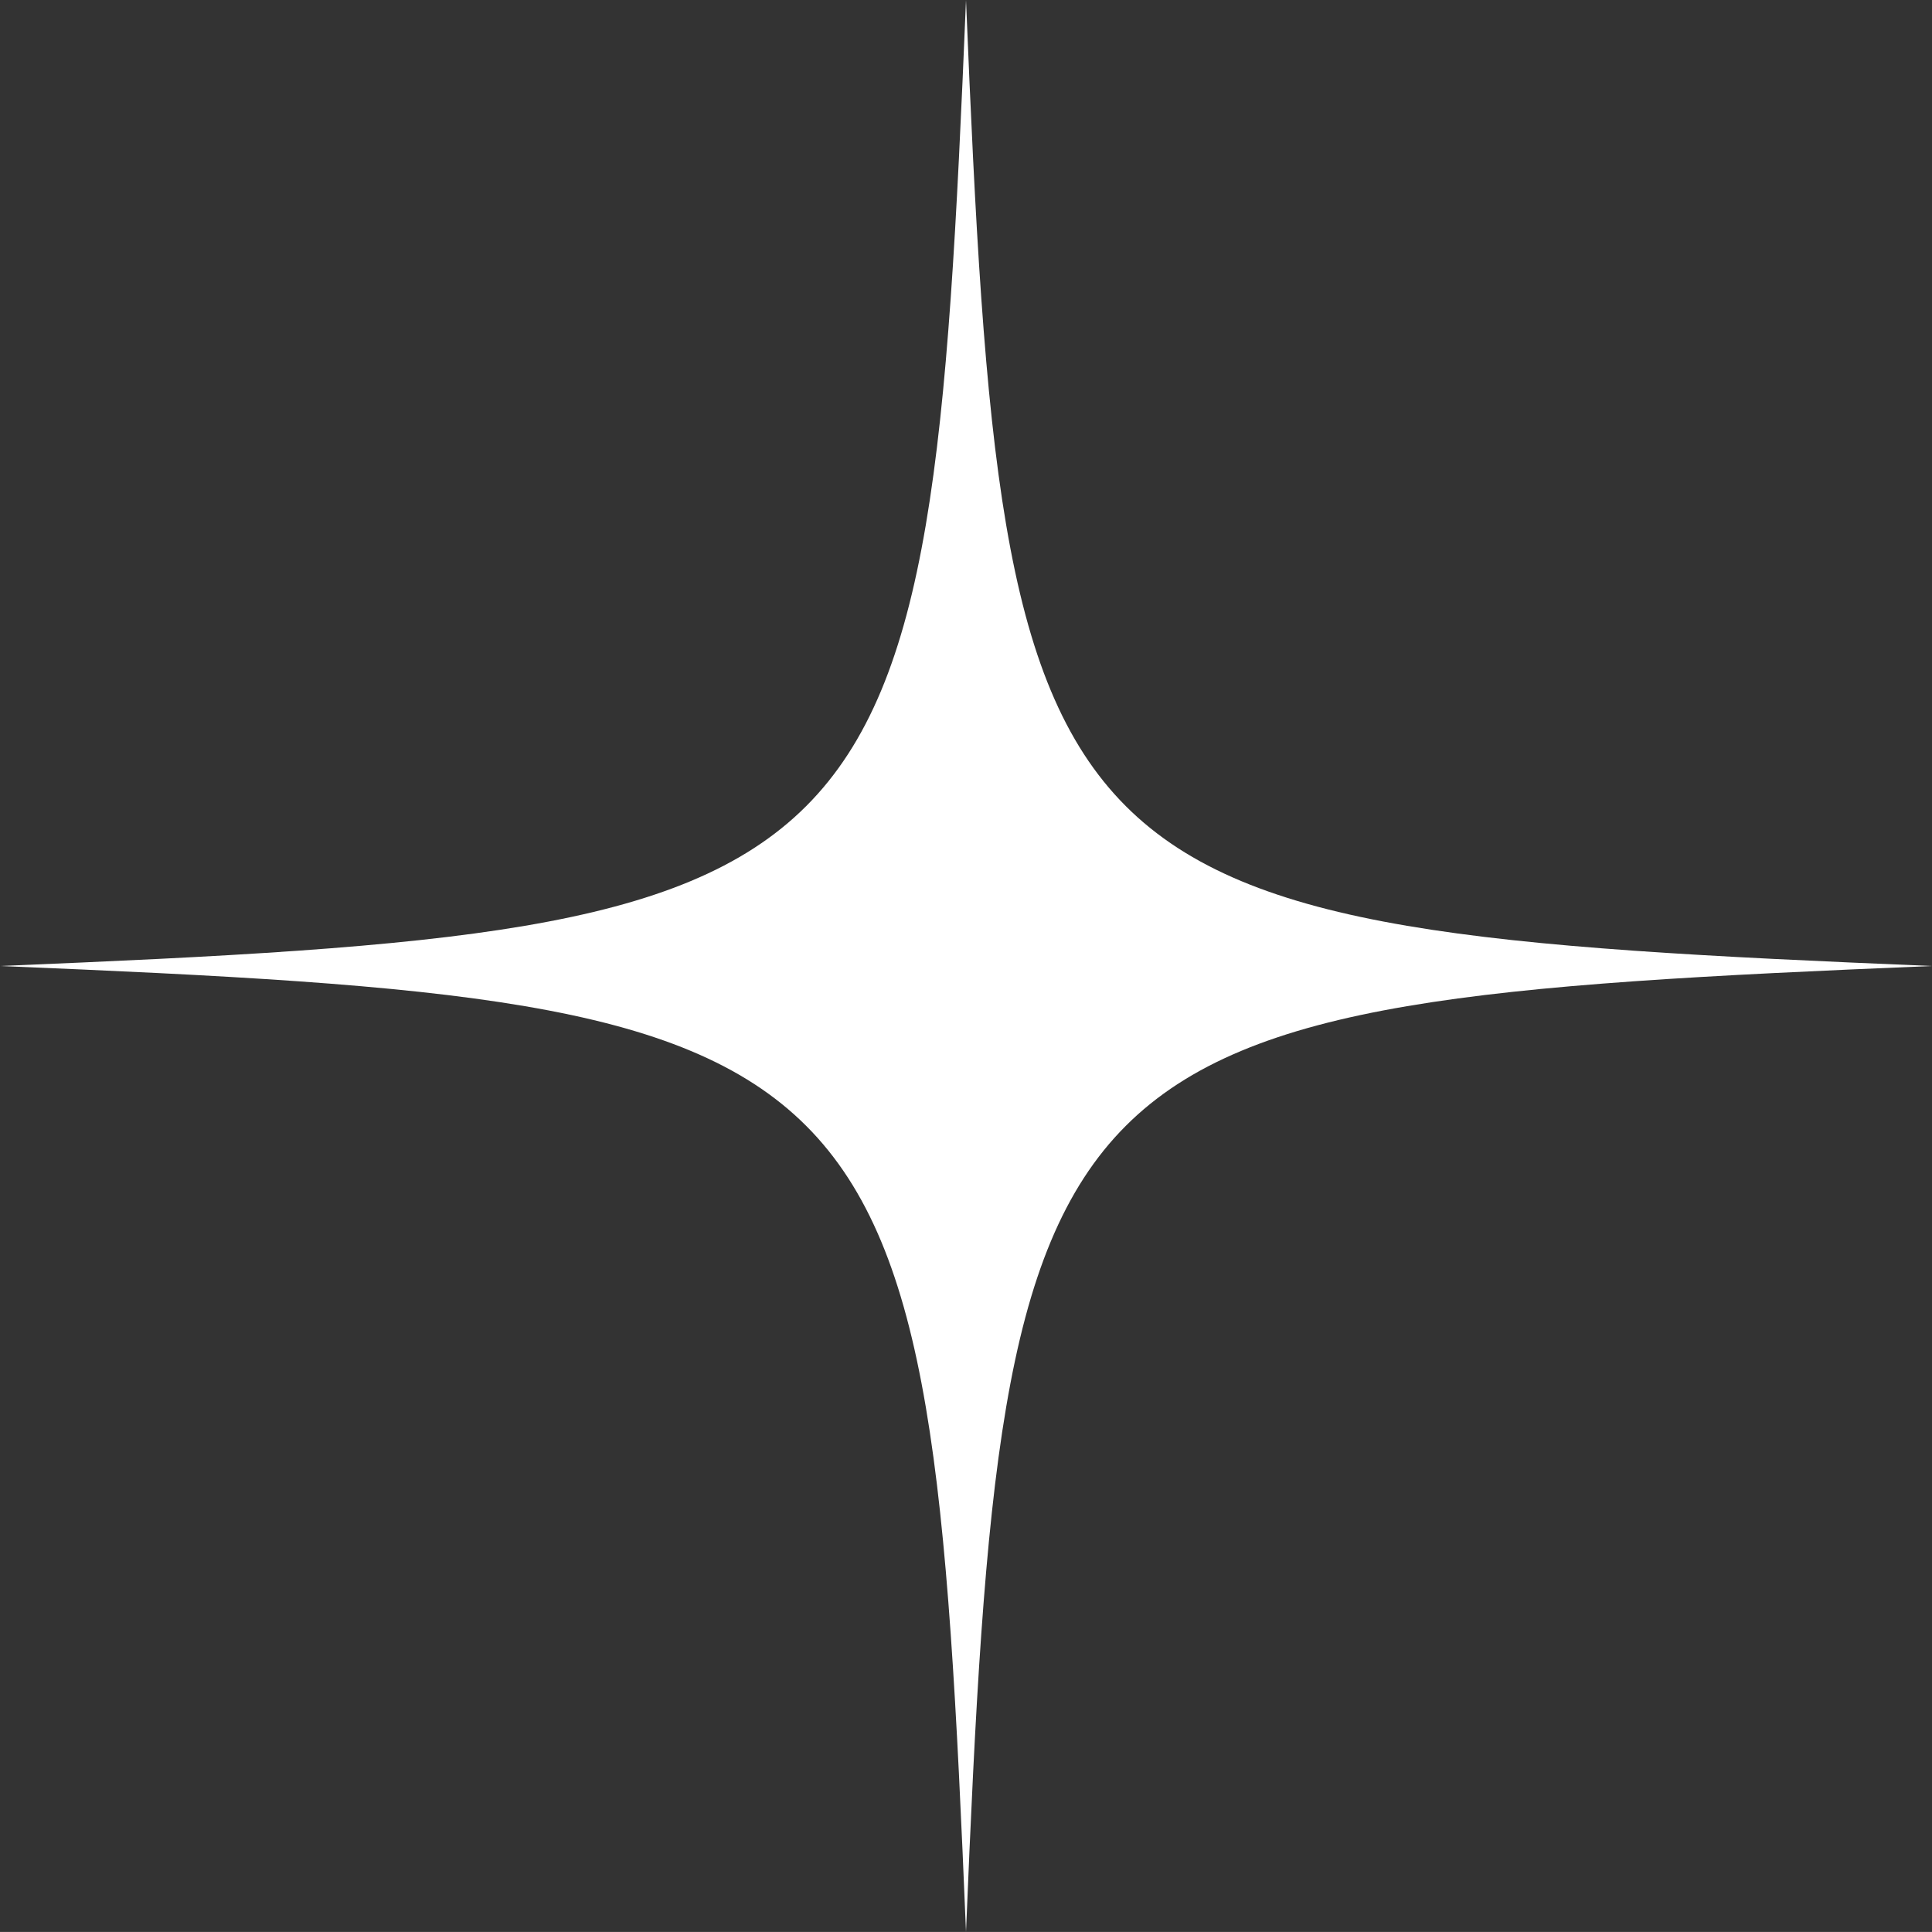 <svg xmlns="http://www.w3.org/2000/svg" xmlns:xlink="http://www.w3.org/1999/xlink" width="27.57" height="27.569" viewBox="0 0 27.57 27.569" fill="none">
<rect x="0" y="0" width="27.57" height="27.569" fill="#333333" stroke="none"/>
<path d="M27.57 13.785C14.743 14.314 14.314 14.743 13.785 27.57C13.256 14.743 12.826 14.314 0 13.785C12.826 13.256 13.256 12.826 13.785 0C14.314 12.826 14.743 13.256 27.57 13.785Z"   fill="#FFFFFF" >
</path>
</svg>
